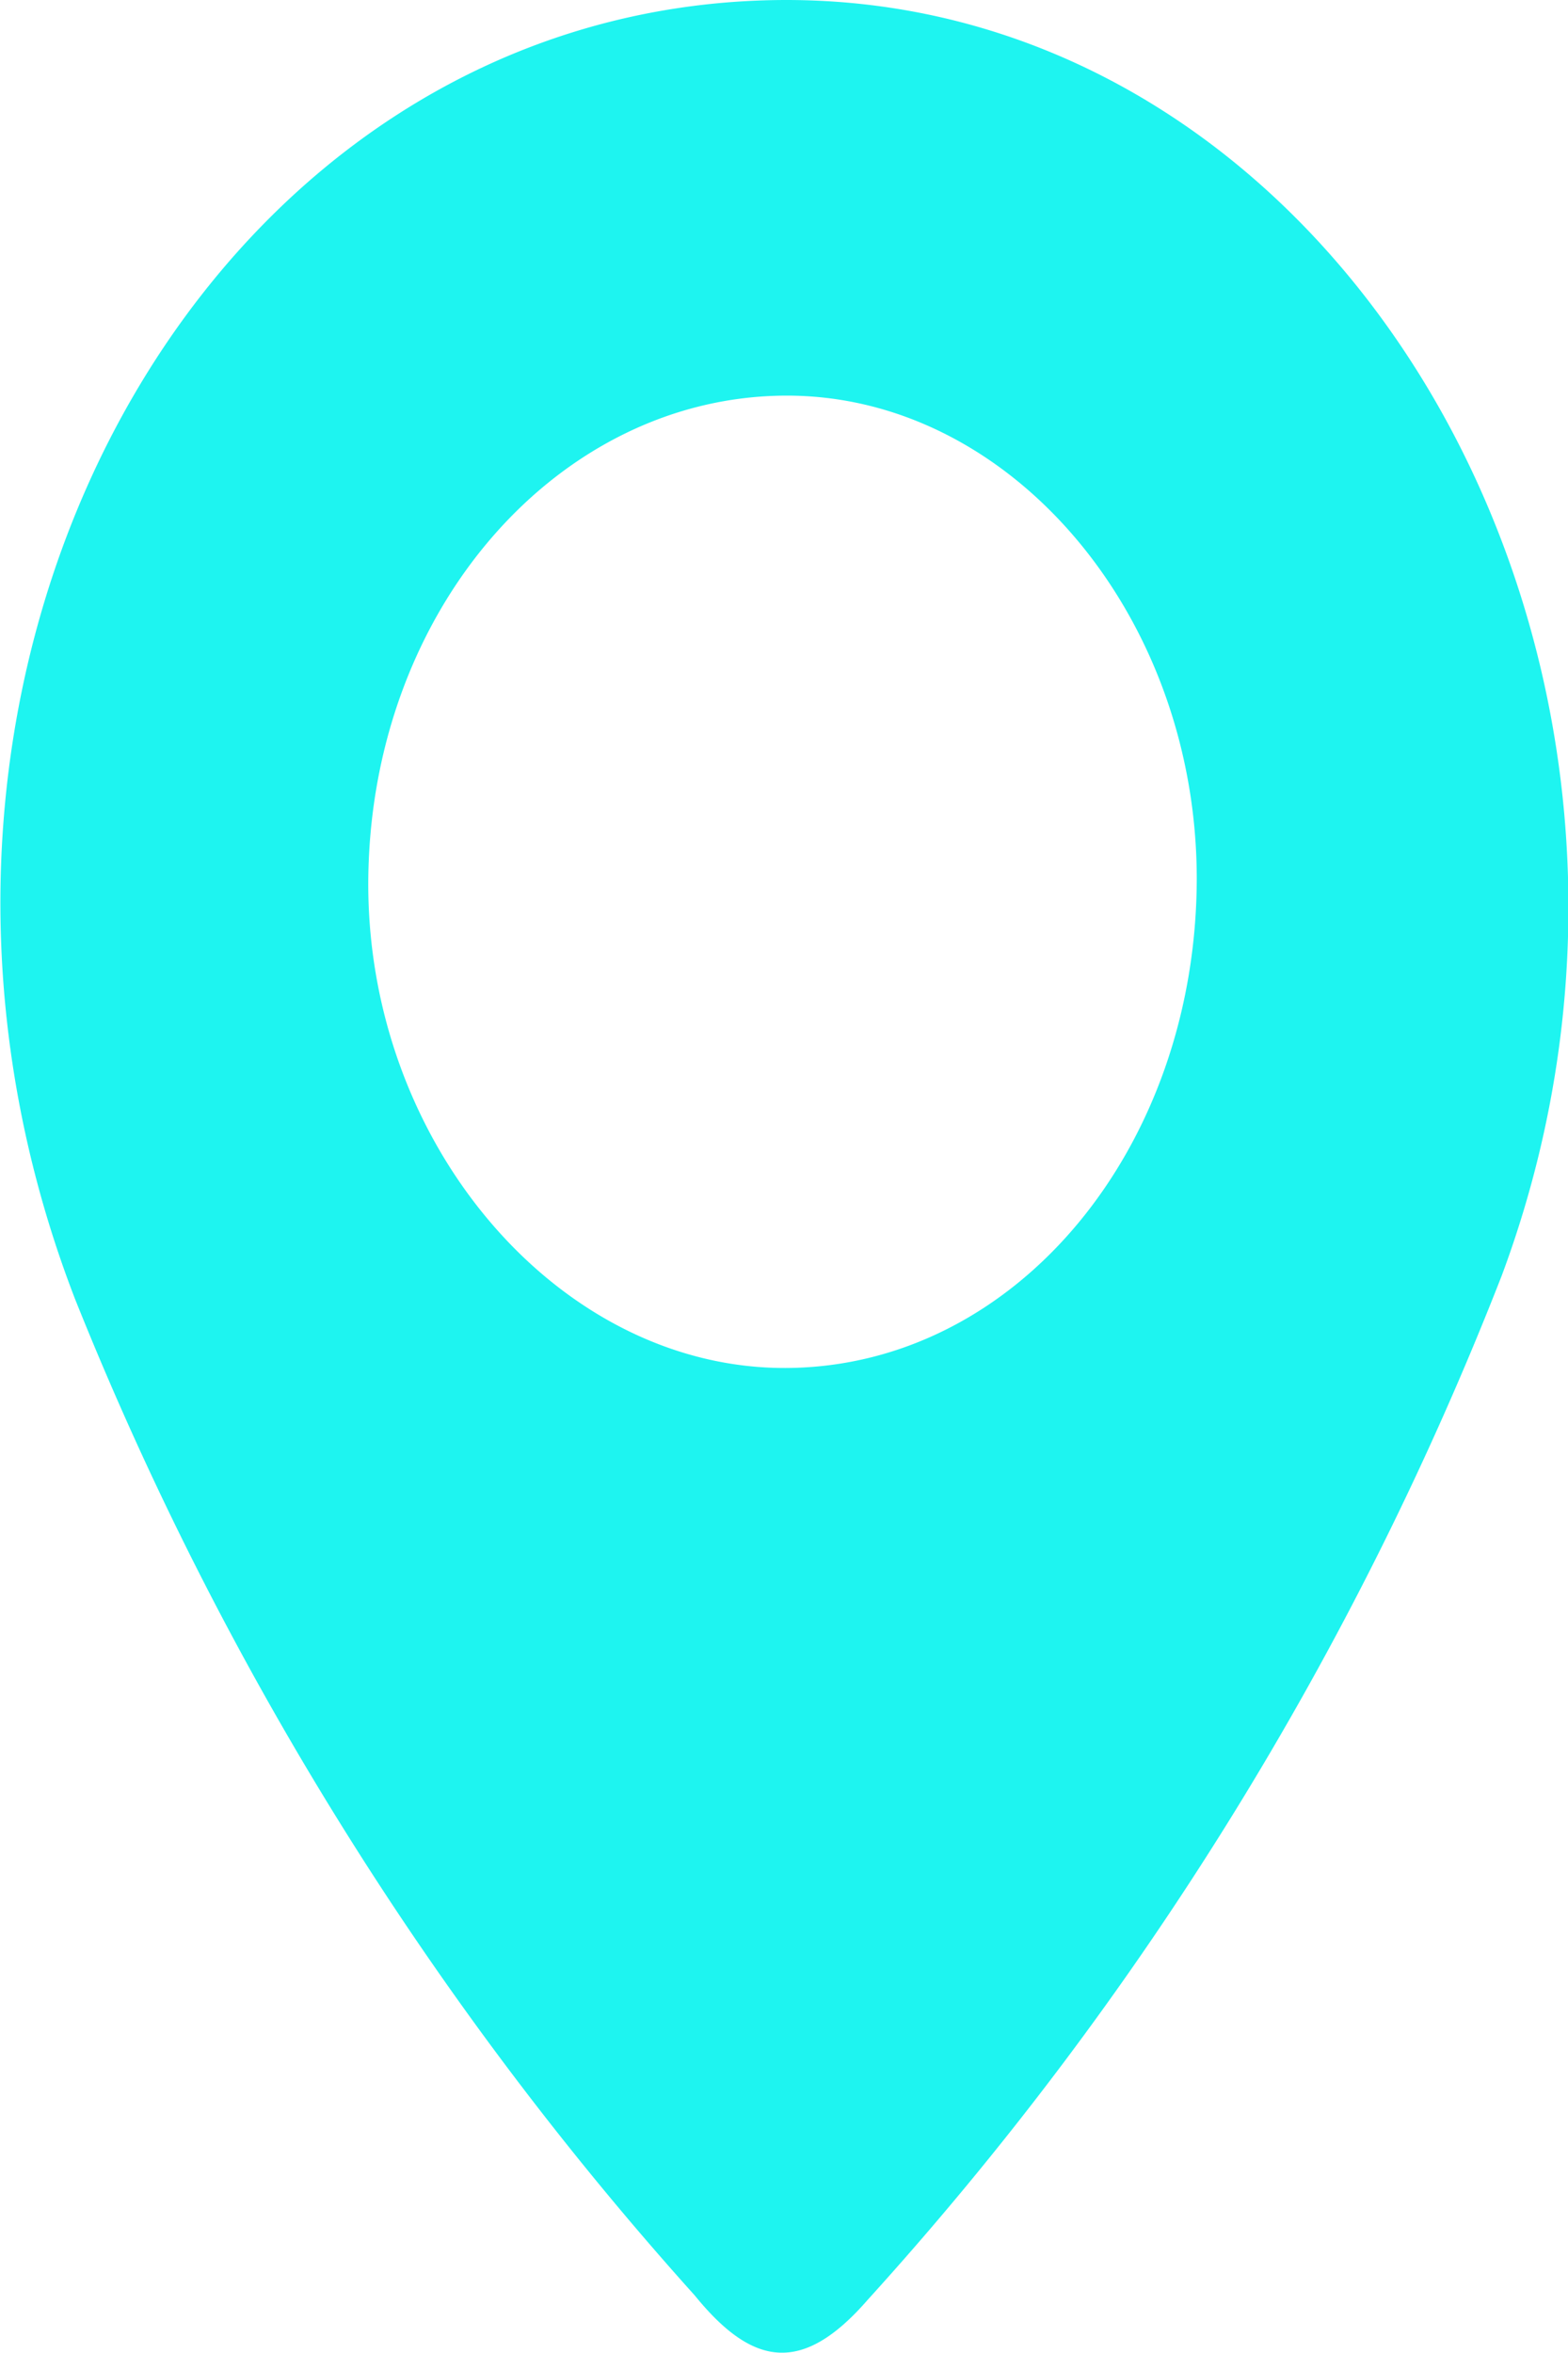 <svg id="Layer_2" data-name="Layer 2" xmlns="http://www.w3.org/2000/svg" viewBox="0 0 27.2 40.8"><defs><style>.cls-1{fill:#1ef4f0;}</style></defs><path class="cls-1" d="M888.34,5175.1c9.78,0,16.34,11.58,12.41,22.12a57.61,57.61,0,0,1-11,17.76c-1.14,1.31-2,1.15-3-.08A58.11,58.11,0,0,1,876,5197.62C871.82,5186.79,878.26,5175.11,888.34,5175.1Zm7.12,15.24c0-4.58-3.24-8.4-7.14-8.38s-7.14,3.64-7.23,8.29,3.31,8.61,7.28,8.57S895.45,5195,895.46,5190.34Z" transform="translate(-874.7 -5175.1)"/></svg>
